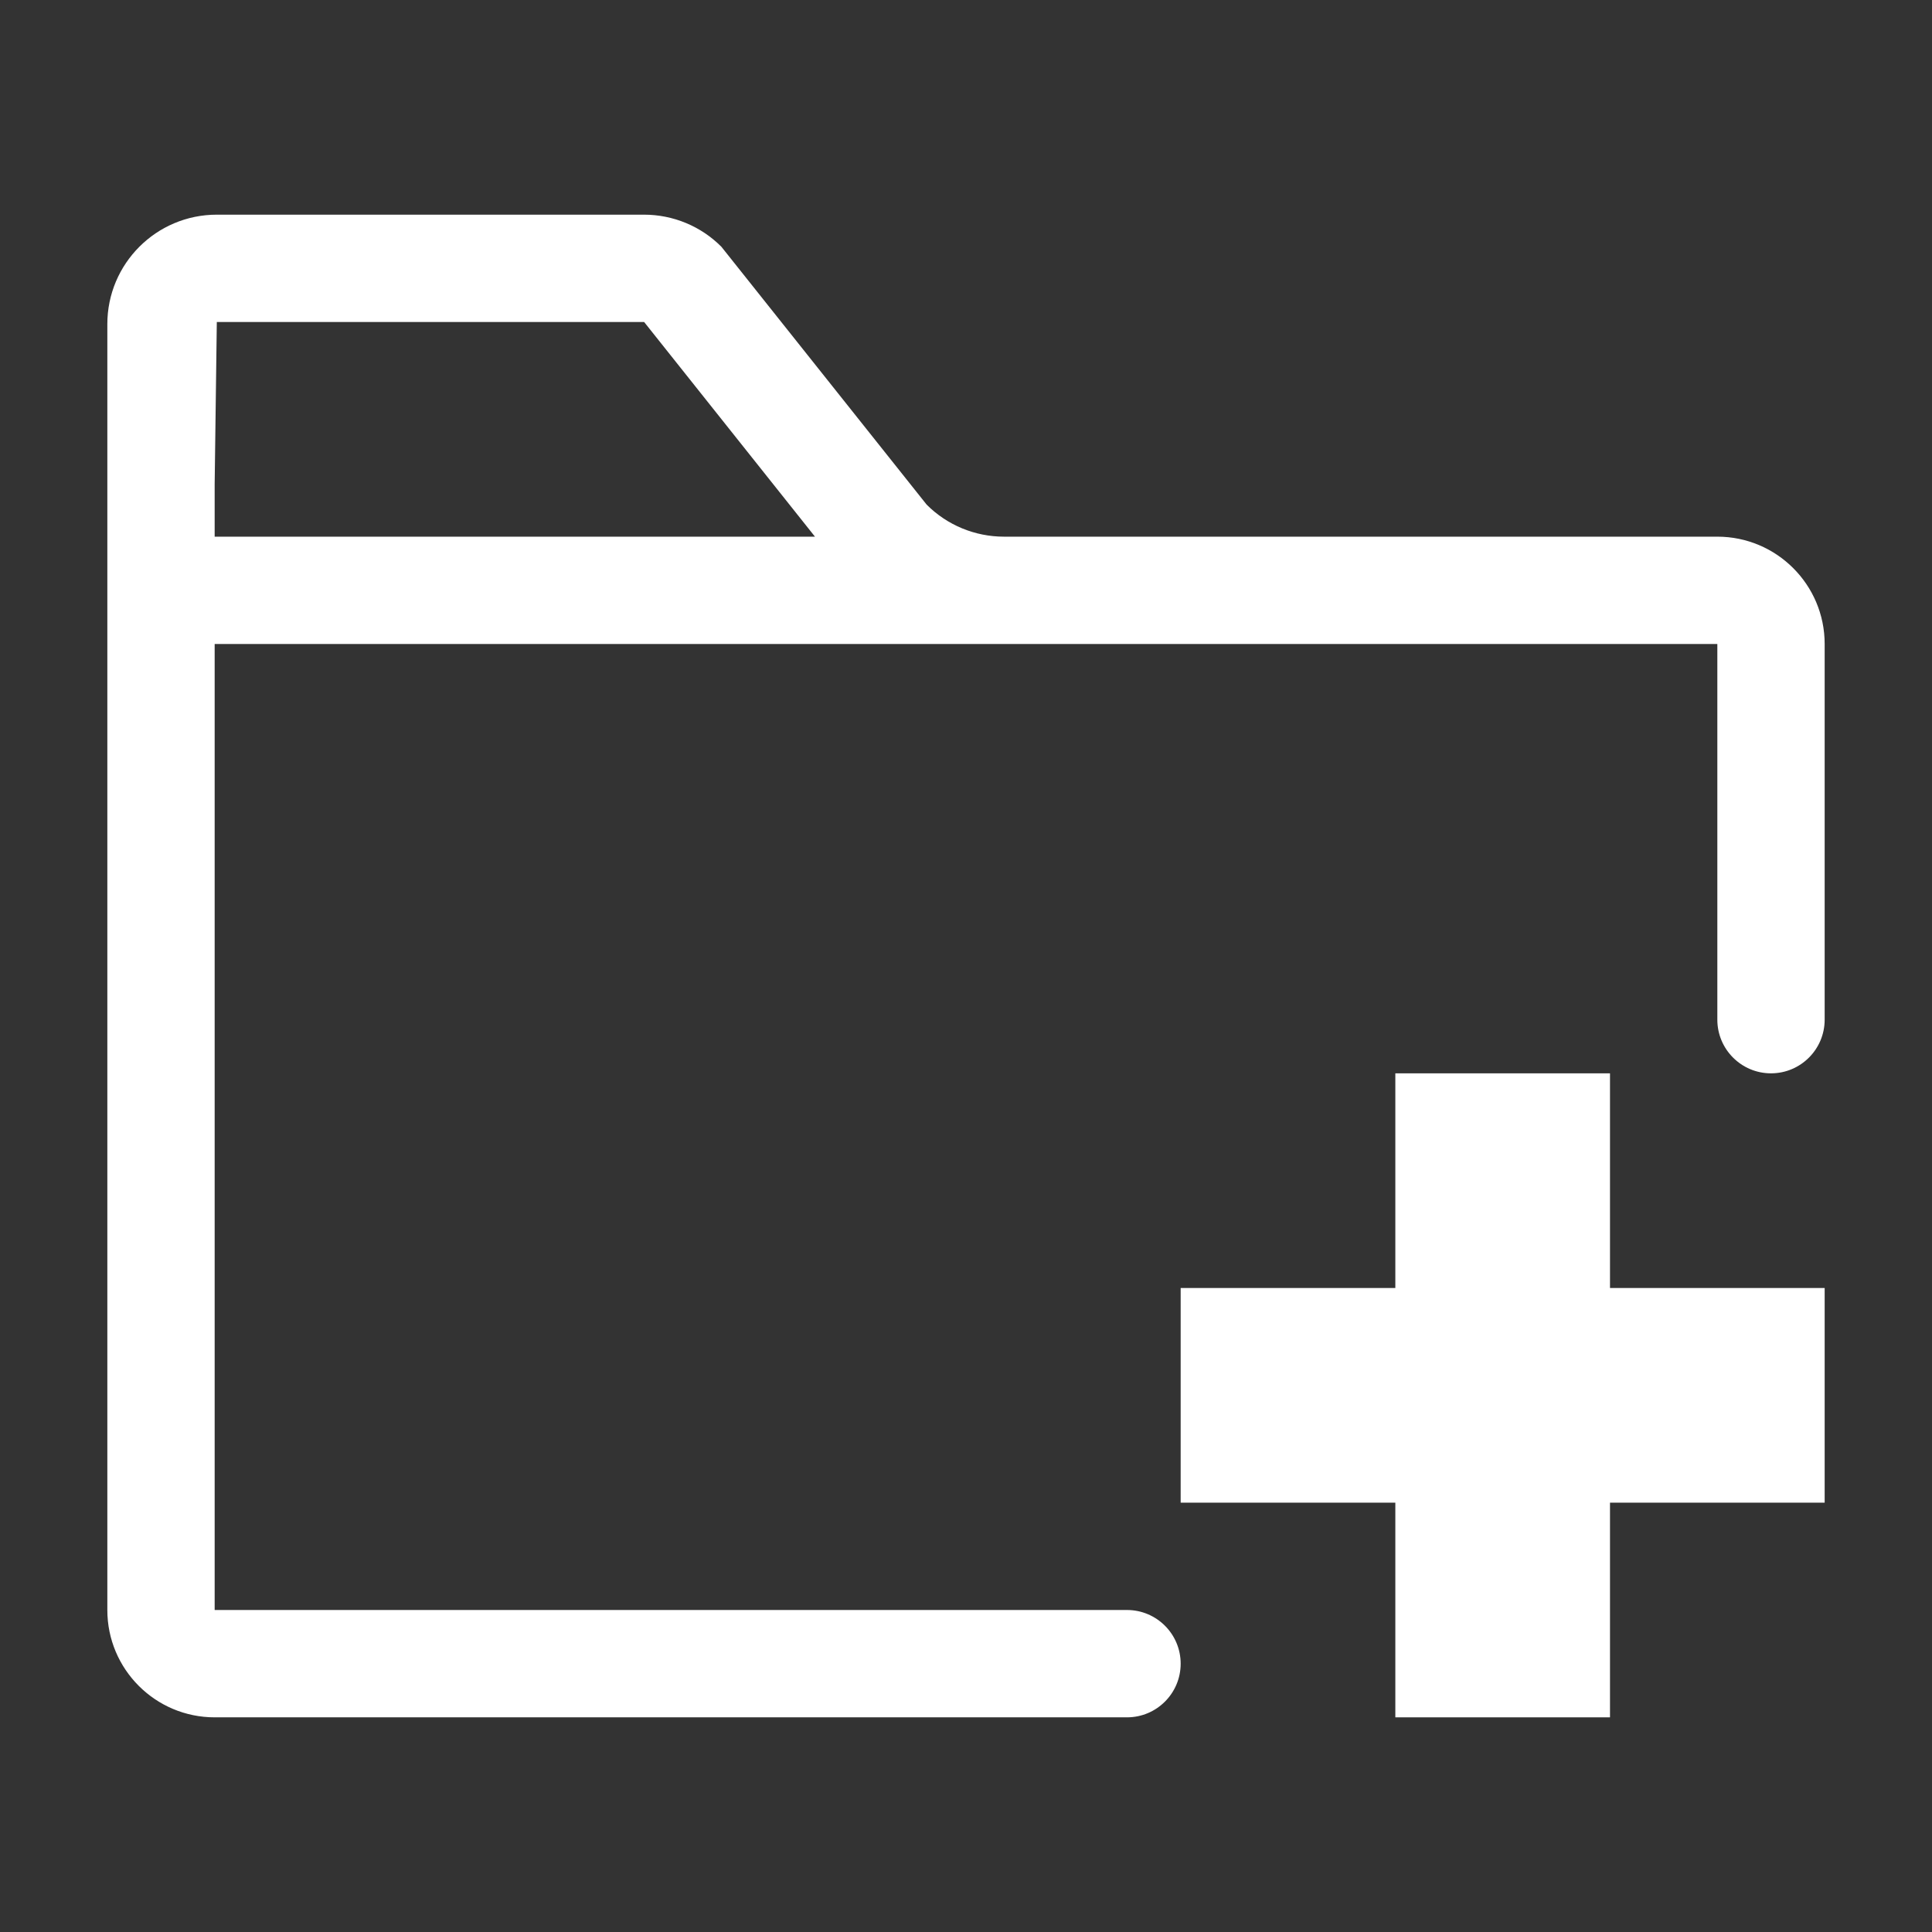 <?xml version="1.0" encoding="utf-8"?>
<!-- Generator: Adobe Illustrator 22.1.0, SVG Export Plug-In . SVG Version: 6.00 Build 0)  -->
<svg version="1.1" id="toolbar" xmlns="http://www.w3.org/2000/svg" xmlns:xlink="http://www.w3.org/1999/xlink" x="0px" y="0px"
	 width="18px" height="18px" viewBox="0 0 18 18" style="enable-background:new 0 0 18 18;" xml:space="preserve">
<rect x="0" y="0" width="18" height="18" fill="#333333" stroke="none"/>
<style type="text/css">
	.st0{fill:#FFFFFF;}
	.st1{fill:#808080;}
	.st2{fill:#636F80;}
	.st3{fill-rule:evenodd;clip-rule:evenodd;fill:#FFFFFF;}
	.st4{fill-rule:evenodd;clip-rule:evenodd;fill:#808080;}
	.st5{fill-rule:evenodd;clip-rule:evenodd;fill:#636F80;}
	.st6{fill:#F7931E;}
</style>
<g id="add-folder_inverted">
	<polygon class="st0" points="15,10 13,10 13,12 11,12 11,14 13,14 13,16 15,16 15,14 17,14 17,12 15,12 	"/>
	<path class="st0" d="M16,5h-4H9.354c-0.27,0-0.53-0.107-0.721-0.299L6.721,2.299C6.53,2.107,6.271,2,6,2H2.02
		C1.457,2,1,2.456,1,3.02v1.49V5v1v9c0,0.552,0.448,1,1,1h8.5c0.276,0,0.5-0.224,0.5-0.5S10.776,15,10.5,15H2V6h7.354H12h4v3.5
		c0,0.276,0.224,0.5,0.5,0.5S17,9.776,17,9.5V6C17,5.448,16.552,5,16,5z M2,4.51L2.02,3H6l0.002,0.001L7.593,5H2V4.51z"/>
</g>
</svg>
